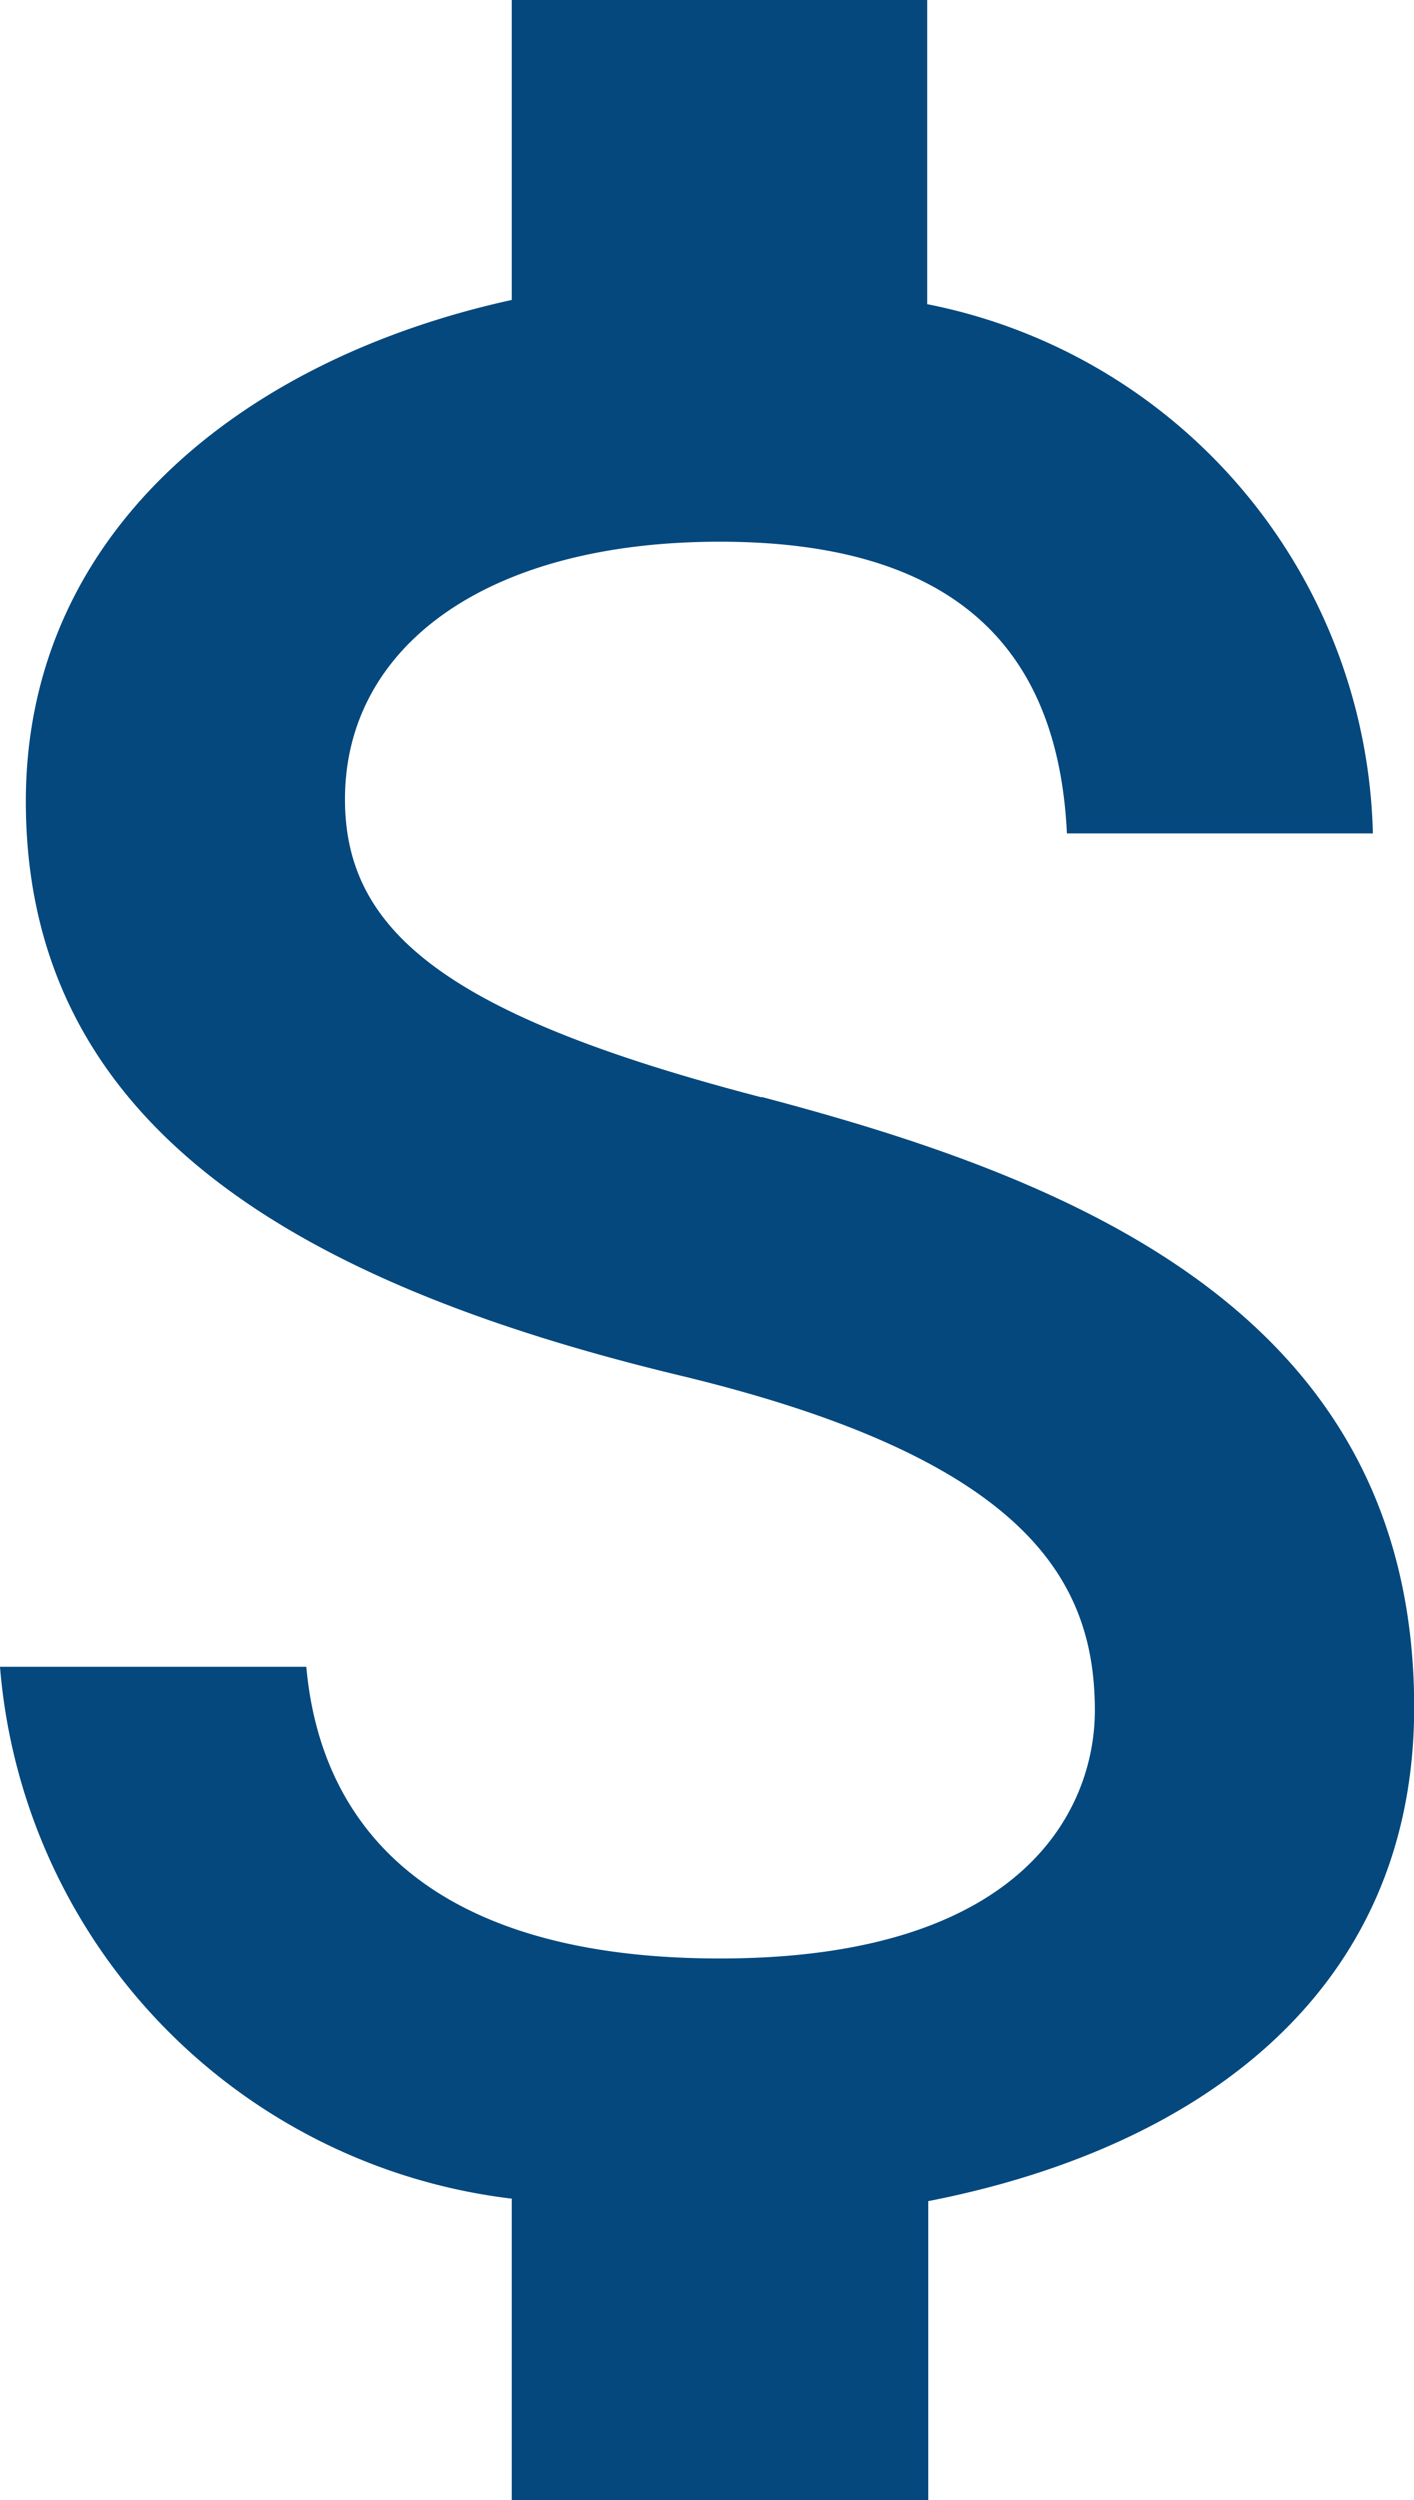 <svg xmlns="http://www.w3.org/2000/svg" width="8.046" height="14.22" viewBox="0 0 8.046 14.22">
  <path id="Icon_metro-money" data-name="Icon metro-money" d="M15.021,12.668c-1.793-.466-2.37-.944-2.37-1.695,0-.861.794-1.465,2.133-1.465,1.406,0,1.928.672,1.975,1.659H18.5a3.145,3.145,0,0,0-2.536-3.01V6.427H13.6V8.133c-1.533.336-2.765,1.323-2.765,2.852,0,1.825,1.513,2.733,3.713,3.263,1.979.474,2.37,1.165,2.37,1.908,0,.541-.383,1.41-2.133,1.41-1.627,0-2.271-.731-2.354-1.659H10.688A3.317,3.317,0,0,0,13.6,18.932v1.714h2.37v-1.7c1.537-.3,2.765-1.185,2.765-2.808,0-2.236-1.92-3-3.713-3.472Z" transform="translate(-10.688 -6.427)" fill="#04487e"/>
</svg>
